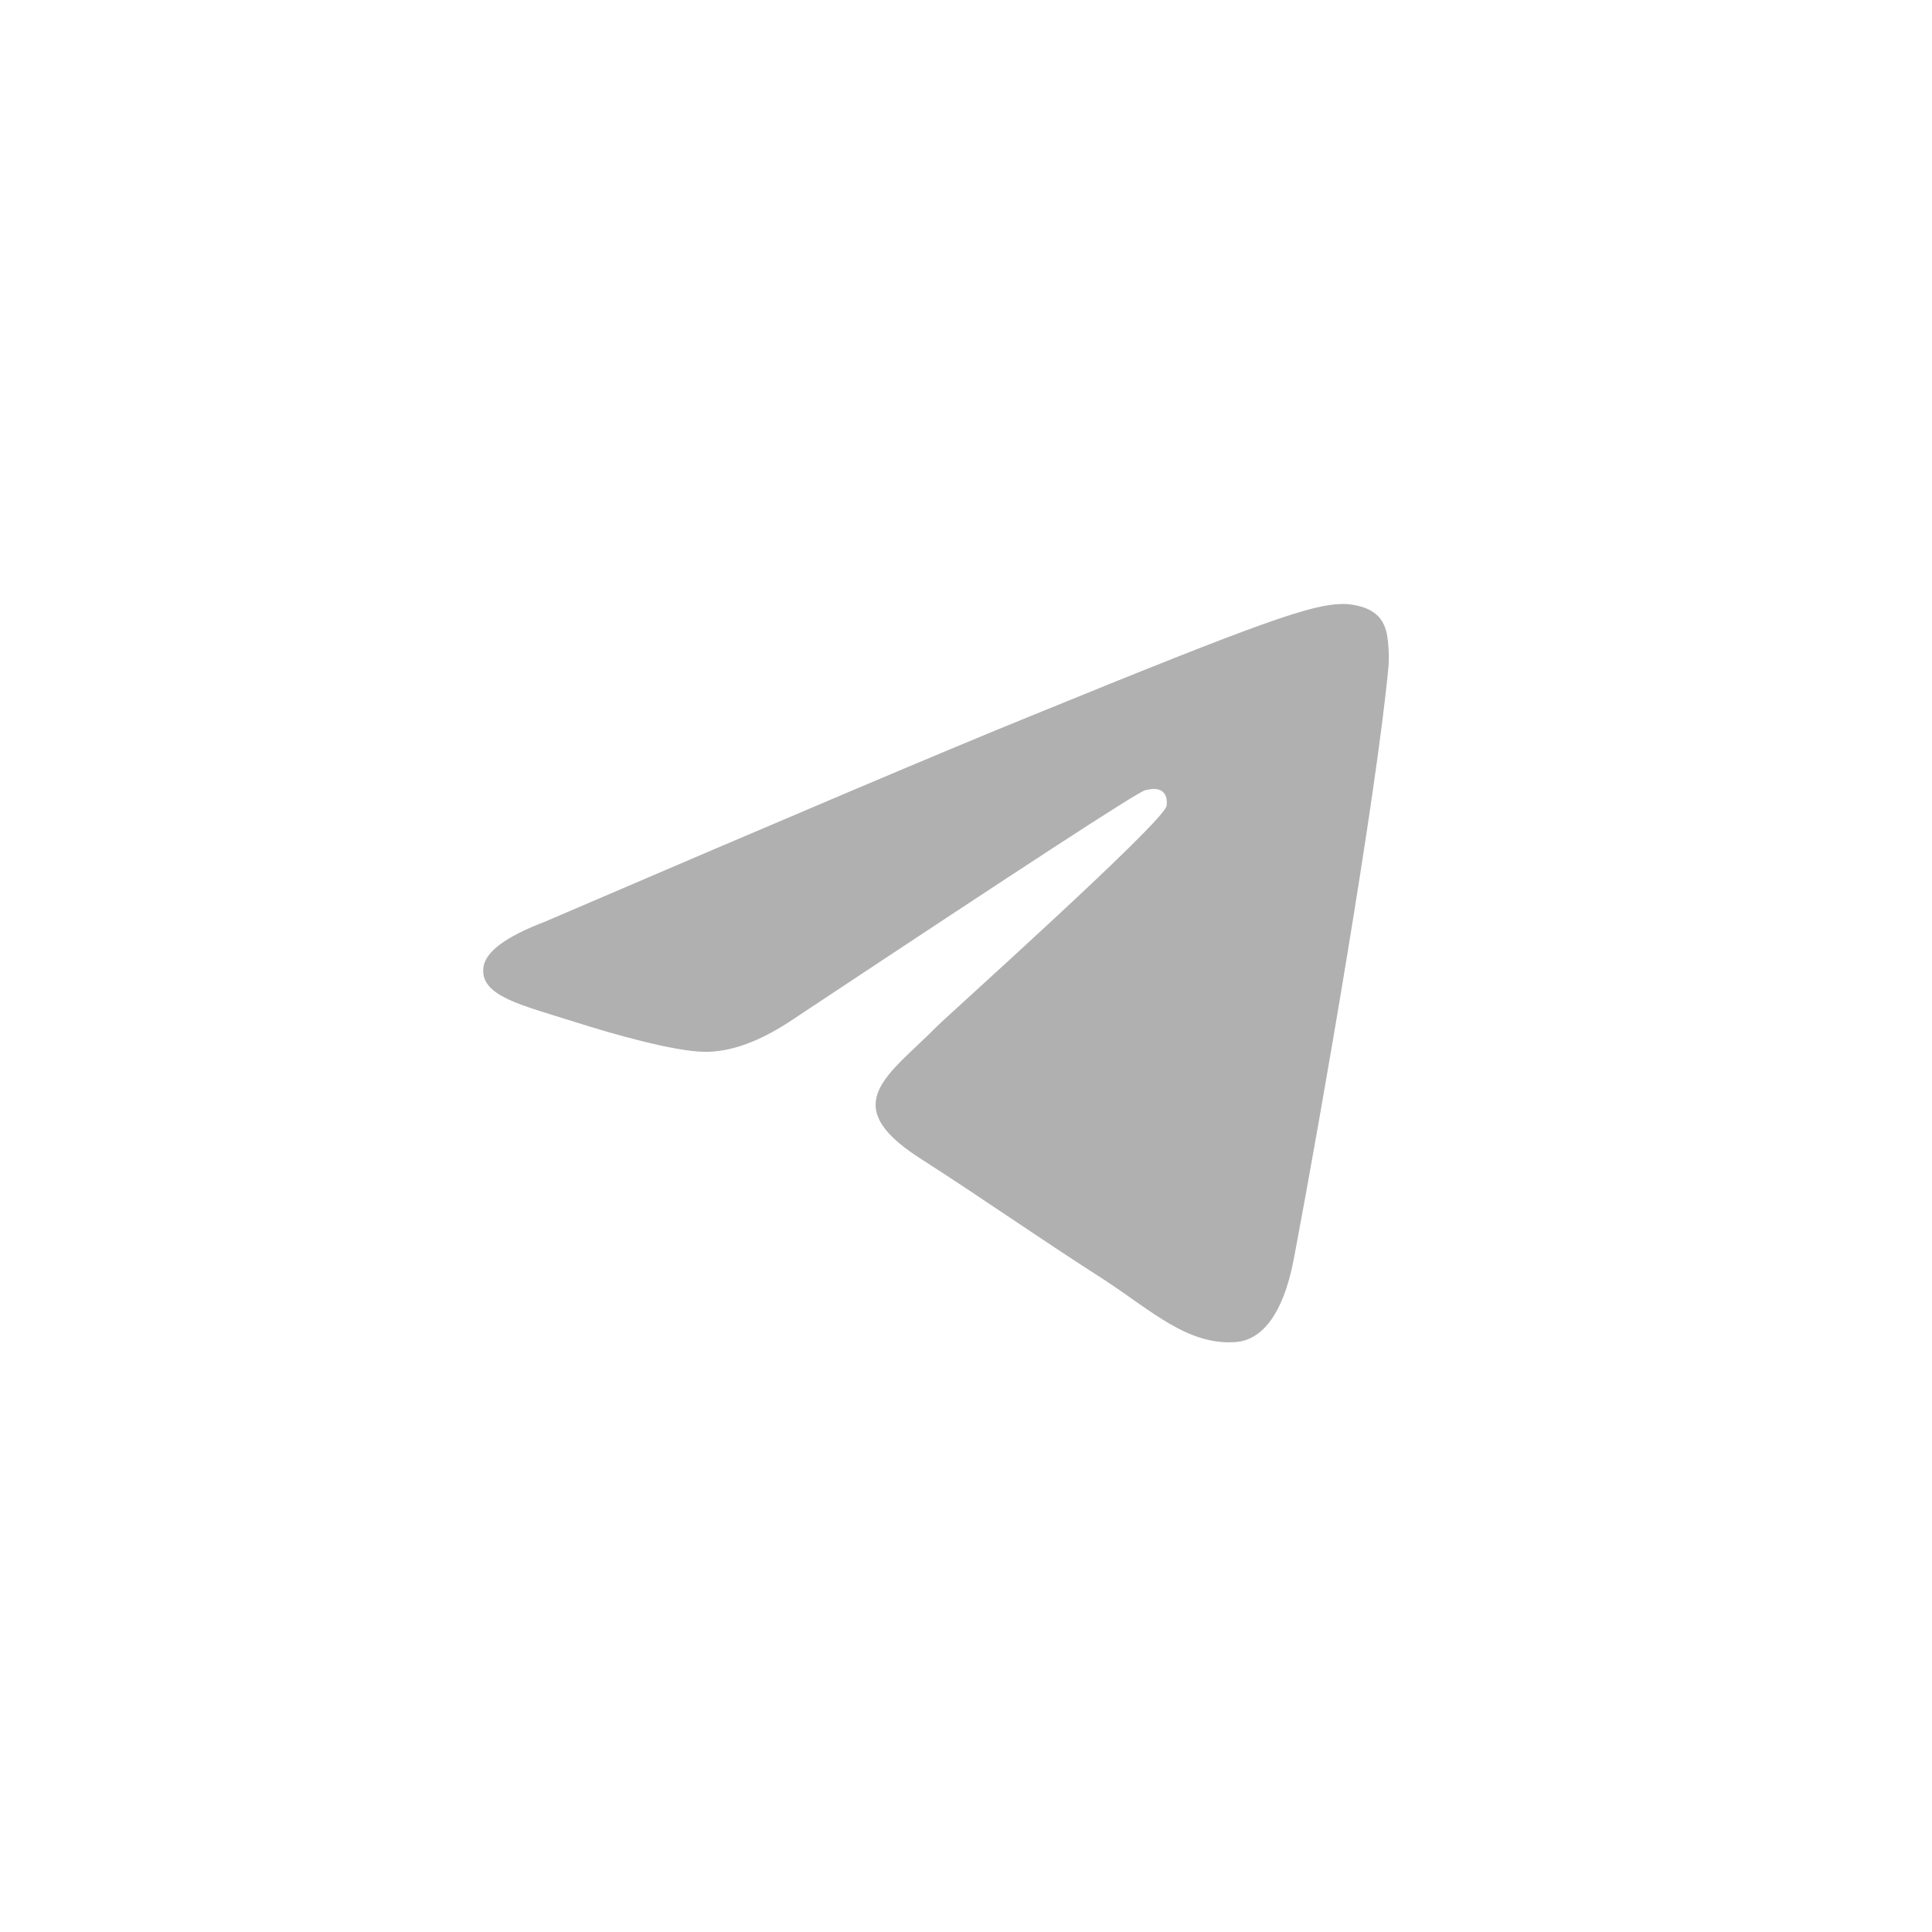 <?xml version="1.0" encoding="utf-8"?>
<!-- Generator: Adobe Illustrator 24.1.2, SVG Export Plug-In . SVG Version: 6.00 Build 0)  -->
<svg version="1.1" id="Слой_1" xmlns="http://www.w3.org/2000/svg" xmlns:xlink="http://www.w3.org/1999/xlink" x="0px" y="0px"
	 width="500px" height="500px" viewBox="0 0 500 500" enable-background="new 0 0 500 500" xml:space="preserve">
<path fill-rule="evenodd" clip-rule="evenodd" fill="#B0B0B0" d="M141.1,238.5C204,211.5,246,193.7,267,185.2
	c60-24.5,72.4-28.8,80.5-28.9c1.8,0,5.8,0.4,8.4,2.5c2.2,1.7,2.8,4.1,3.1,5.7c0.3,1.7,0.6,5.4,0.3,8.4
	c-3.2,33.6-17.3,115-24.4,152.6c-3,15.9-9,21.2-14.8,21.8c-12.5,1.1-22.1-8.1-34.2-16c-19-12.2-29.7-19.9-48.2-31.8
	c-21.3-13.8-7.5-21.4,4.7-33.8c3.2-3.2,58.4-52.6,59.5-57.1c0.1-0.6,0.3-2.6-1-3.7c-1.3-1.1-3.1-0.7-4.5-0.4
	c-1.9,0.4-32.2,20.2-91,59.2c-8.6,5.8-16.4,8.7-23.4,8.5c-7.7-0.2-22.5-4.3-33.5-7.8c-13.5-4.3-24.3-6.6-23.4-14
	C125.6,246.3,130.9,242.4,141.1,238.5z"/>
</svg>
